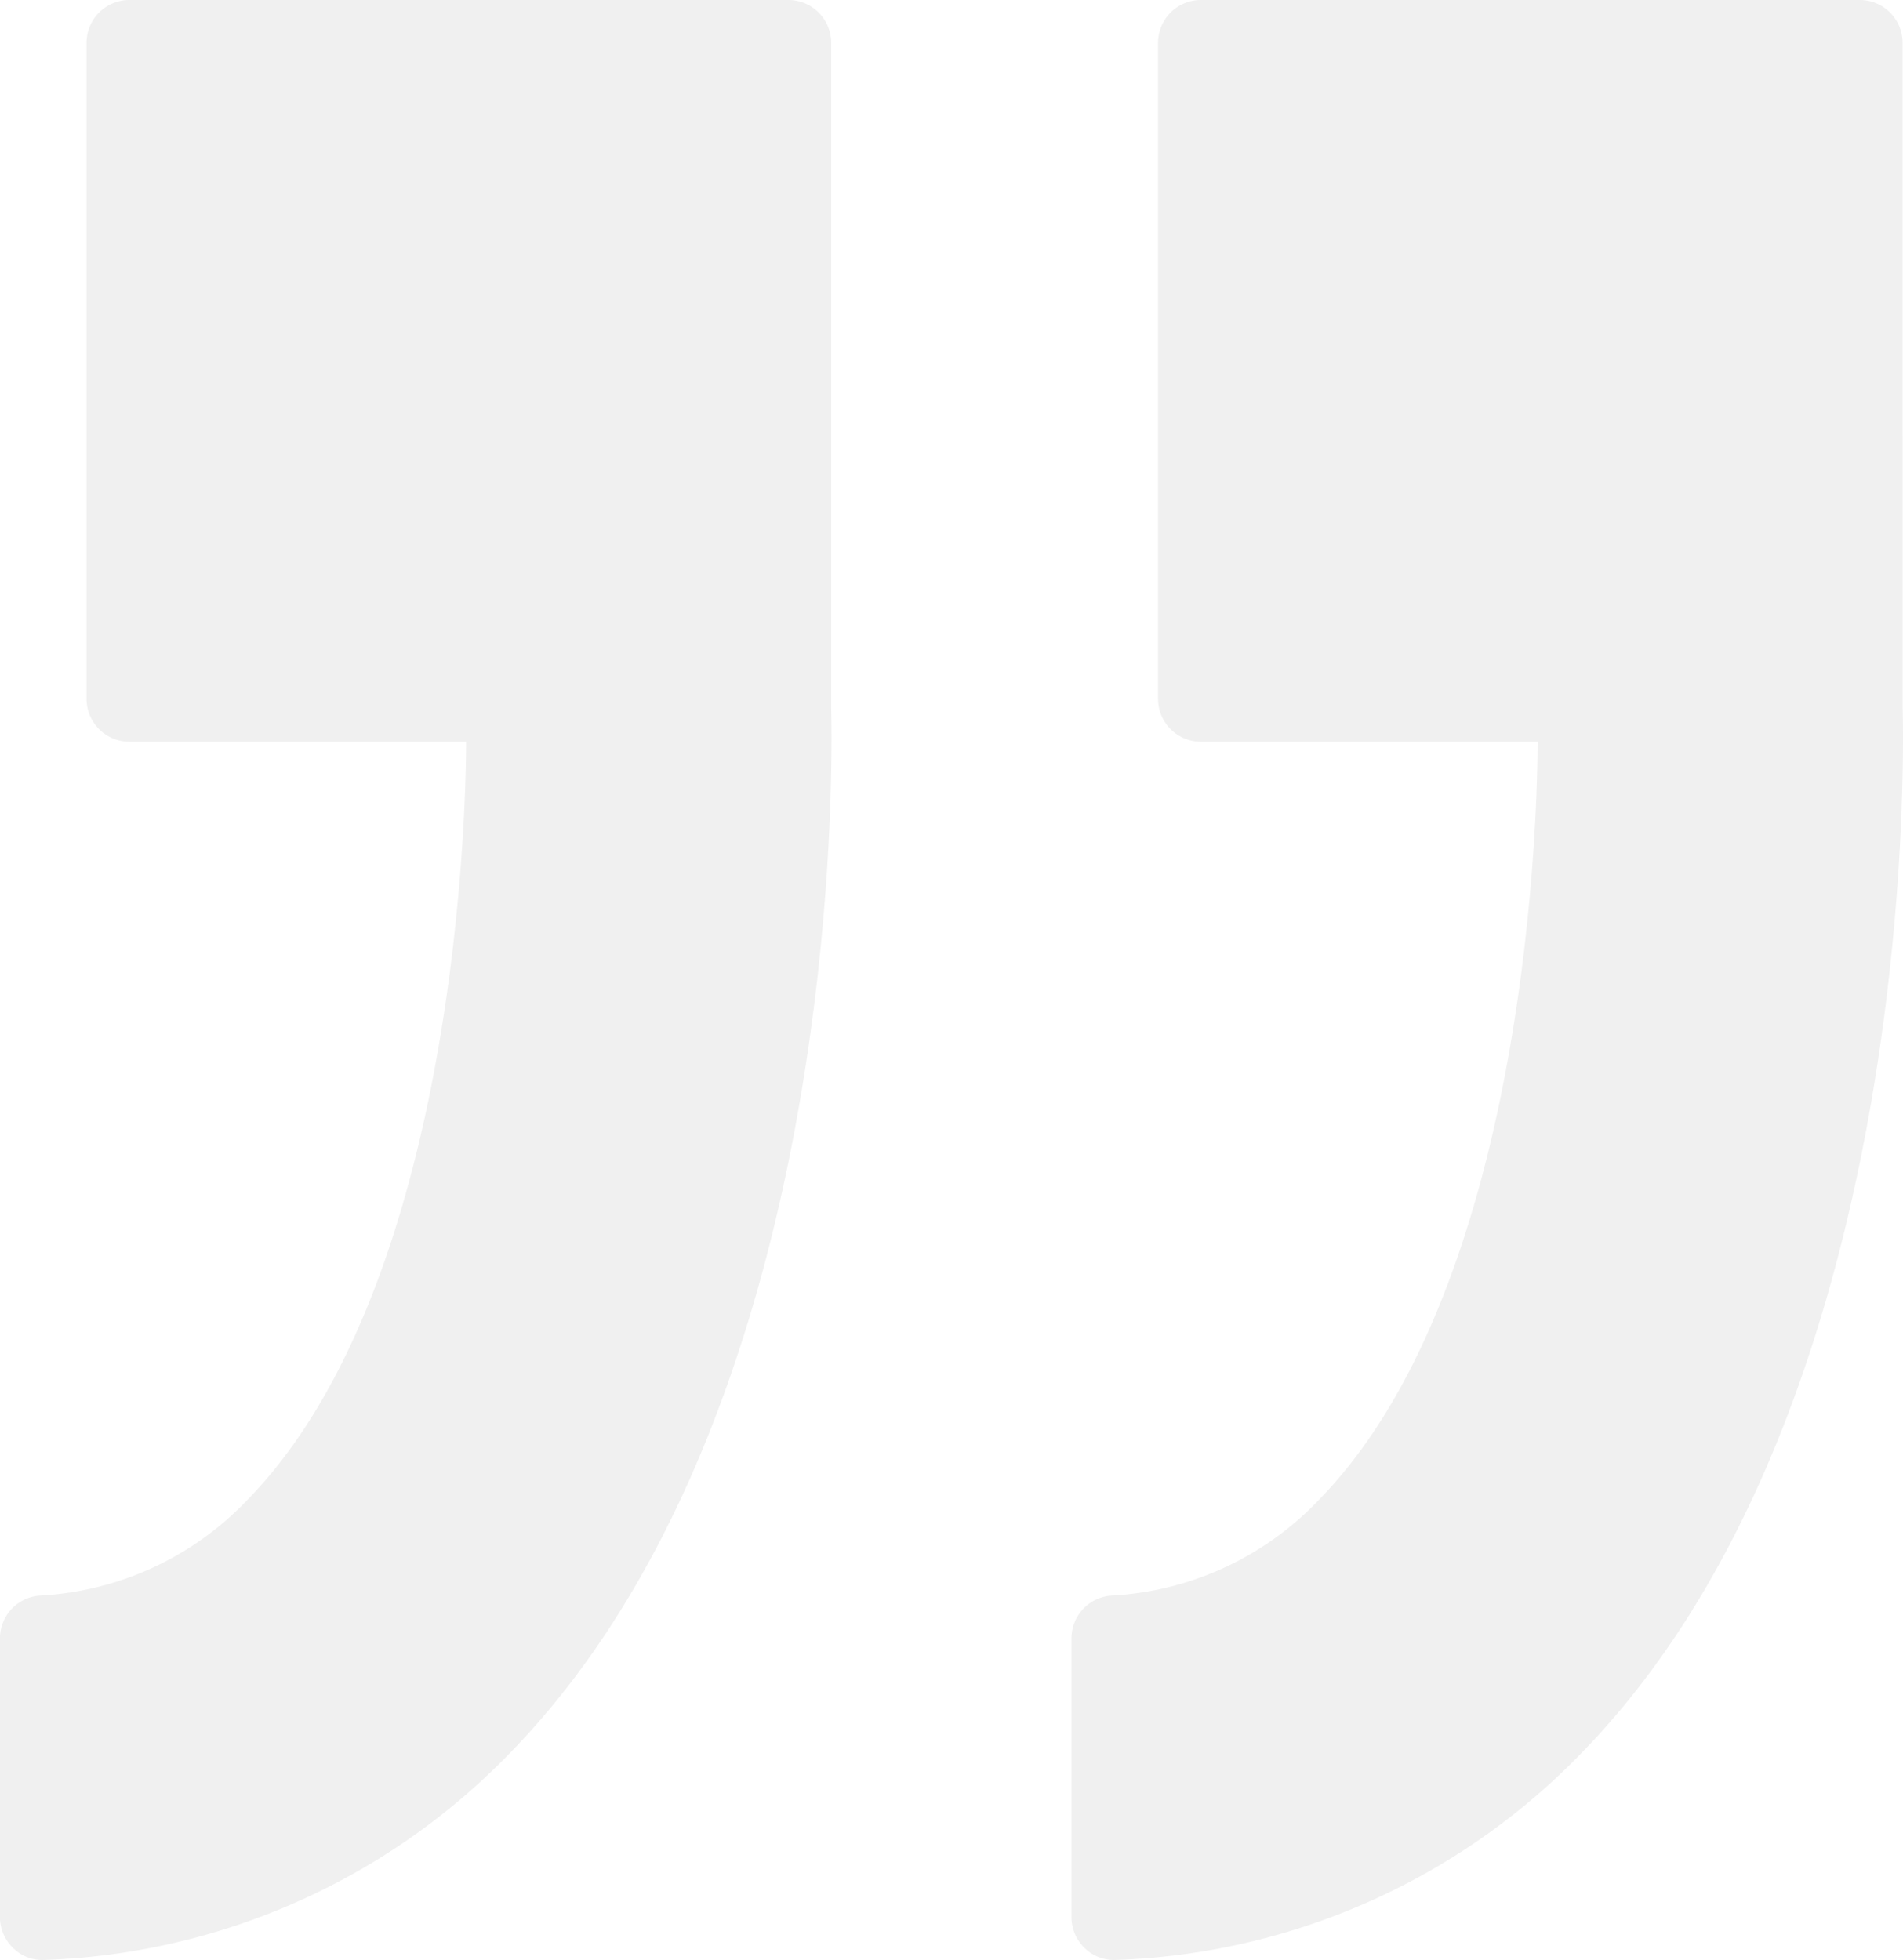 <svg xmlns="http://www.w3.org/2000/svg" viewBox="0 0 200 206">
  <g id="quote-sign" transform="translate(-1.503)" opacity="0.06">
    <g id="Group_227" data-name="Group 227" transform="translate(1.503)">
      <path id="Path_232" data-name="Path 232" d="M56.137,205.992a71.447,71.447,0,0,0,48.906-21.763c34.592-35.529,33.927-102.494,33.737-109.9l-.007-69.834A4.5,4.5,0,0,0,134.263,0H65.037a4.5,4.5,0,0,0-4.511,4.494V73.461a4.5,4.5,0,0,0,4.511,4.494h35.379c0,5.759-.706,56.873-22.976,79.672A32.434,32.434,0,0,1,55.62,167.7a4.5,4.5,0,0,0-4.193,4.483V201.5a4.493,4.493,0,0,0,1.392,3.247A4.4,4.4,0,0,0,56.137,205.992Z" transform="translate(61.183)"/>
      <path id="Path_233" data-name="Path 233" d="M2.895,204.749a4.379,4.379,0,0,0,3.32,1.243,71.437,71.437,0,0,0,48.9-21.763C89.711,148.7,89.046,81.735,88.857,74.328l0-69.834A4.5,4.5,0,0,0,84.341,0H15.113A4.5,4.5,0,0,0,10.6,4.494V73.461a4.5,4.5,0,0,0,4.511,4.494H50.491c-.009,5.759-.708,56.873-22.974,79.672A32.434,32.434,0,0,1,5.7,167.7,4.5,4.5,0,0,0,1.5,172.186V201.5A4.486,4.486,0,0,0,2.895,204.749Z" transform="translate(-1.503)"/>
    </g>
  </g>
</svg>
